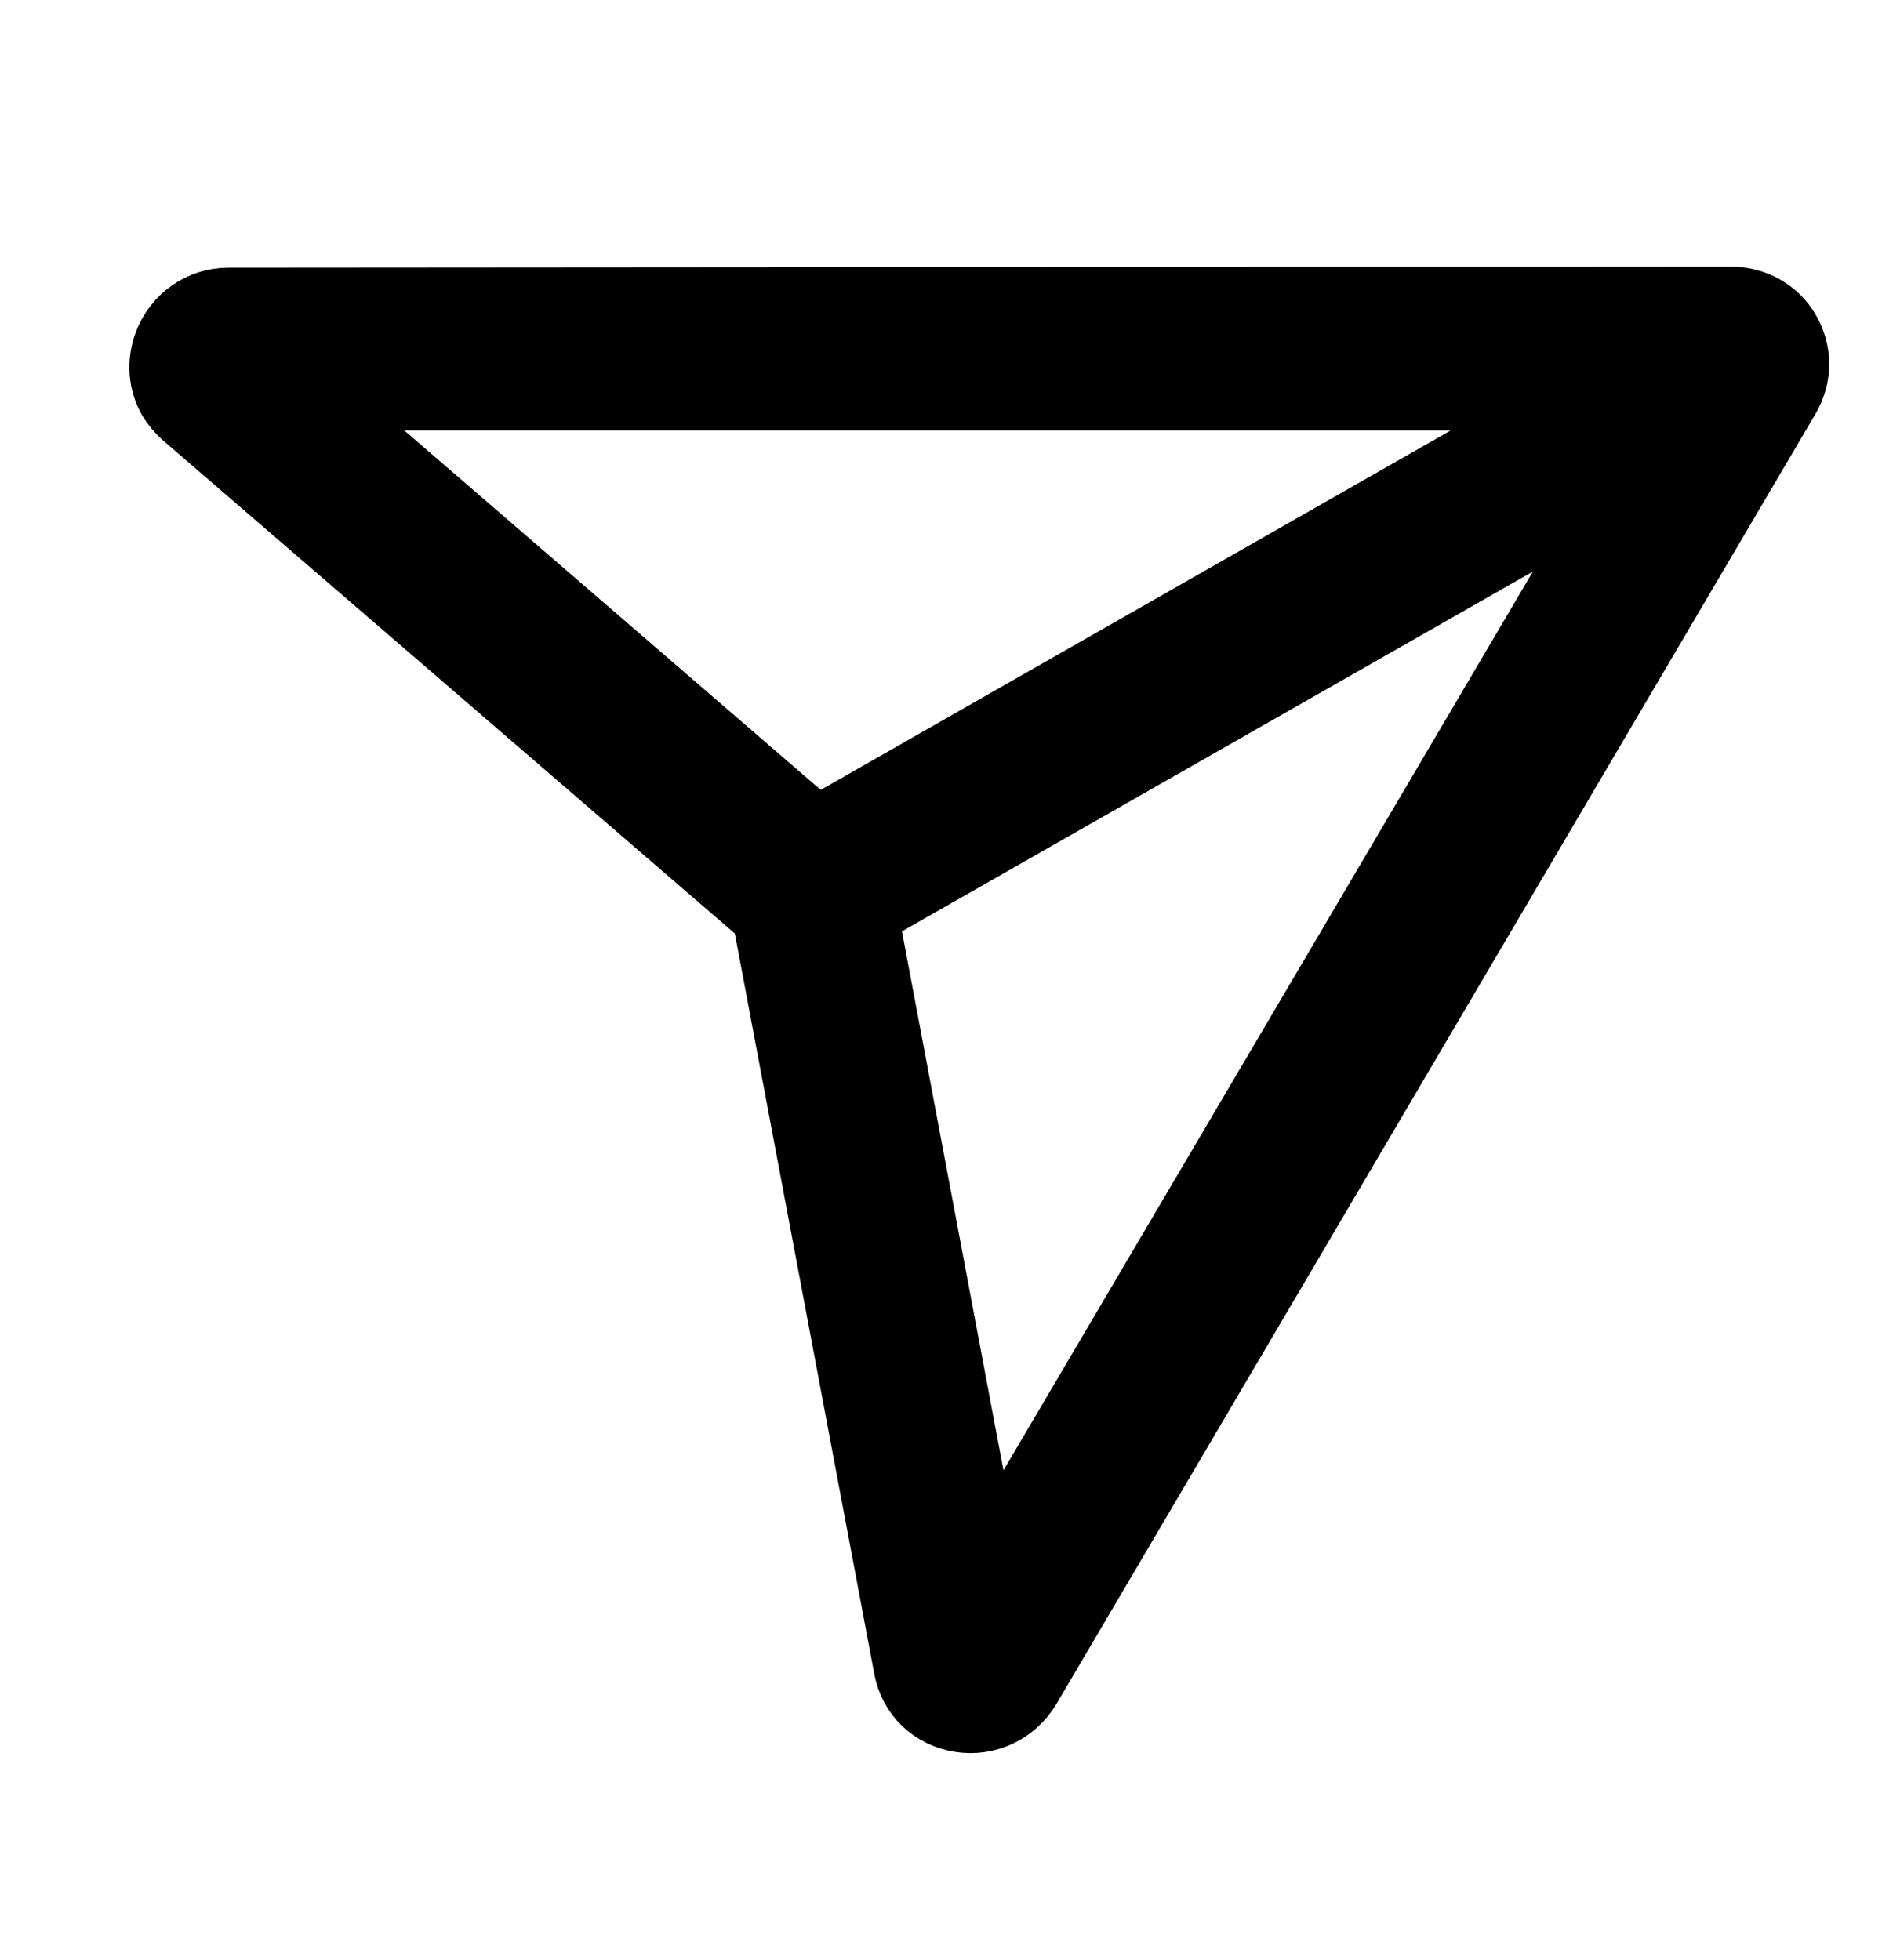 <svg width="24" height="25" viewBox="0 0 24 25" fill="none" xmlns="http://www.w3.org/2000/svg">
<path fill-rule="evenodd" clip-rule="evenodd" d="M22.855 4.195C22.698 3.917 22.396 3.75 22.071 3.75L2.914 3.764C2.529 3.764 2.195 4.001 2.06 4.358C1.963 4.618 1.986 4.896 2.116 5.123C2.167 5.207 2.232 5.286 2.311 5.355L9.692 11.721L11.493 21.284C11.562 21.66 11.85 21.938 12.23 21.998C12.606 22.059 12.977 21.882 13.172 21.553L22.851 5.1C23.018 4.817 23.018 4.474 22.855 4.195ZM4.217 5.142H19.816L10.425 10.501L4.217 5.142ZM12.625 19.734L11.112 11.698L20.517 6.334L12.625 19.734Z" fill="black" stroke="black" stroke-width="0.7"/>
</svg>
